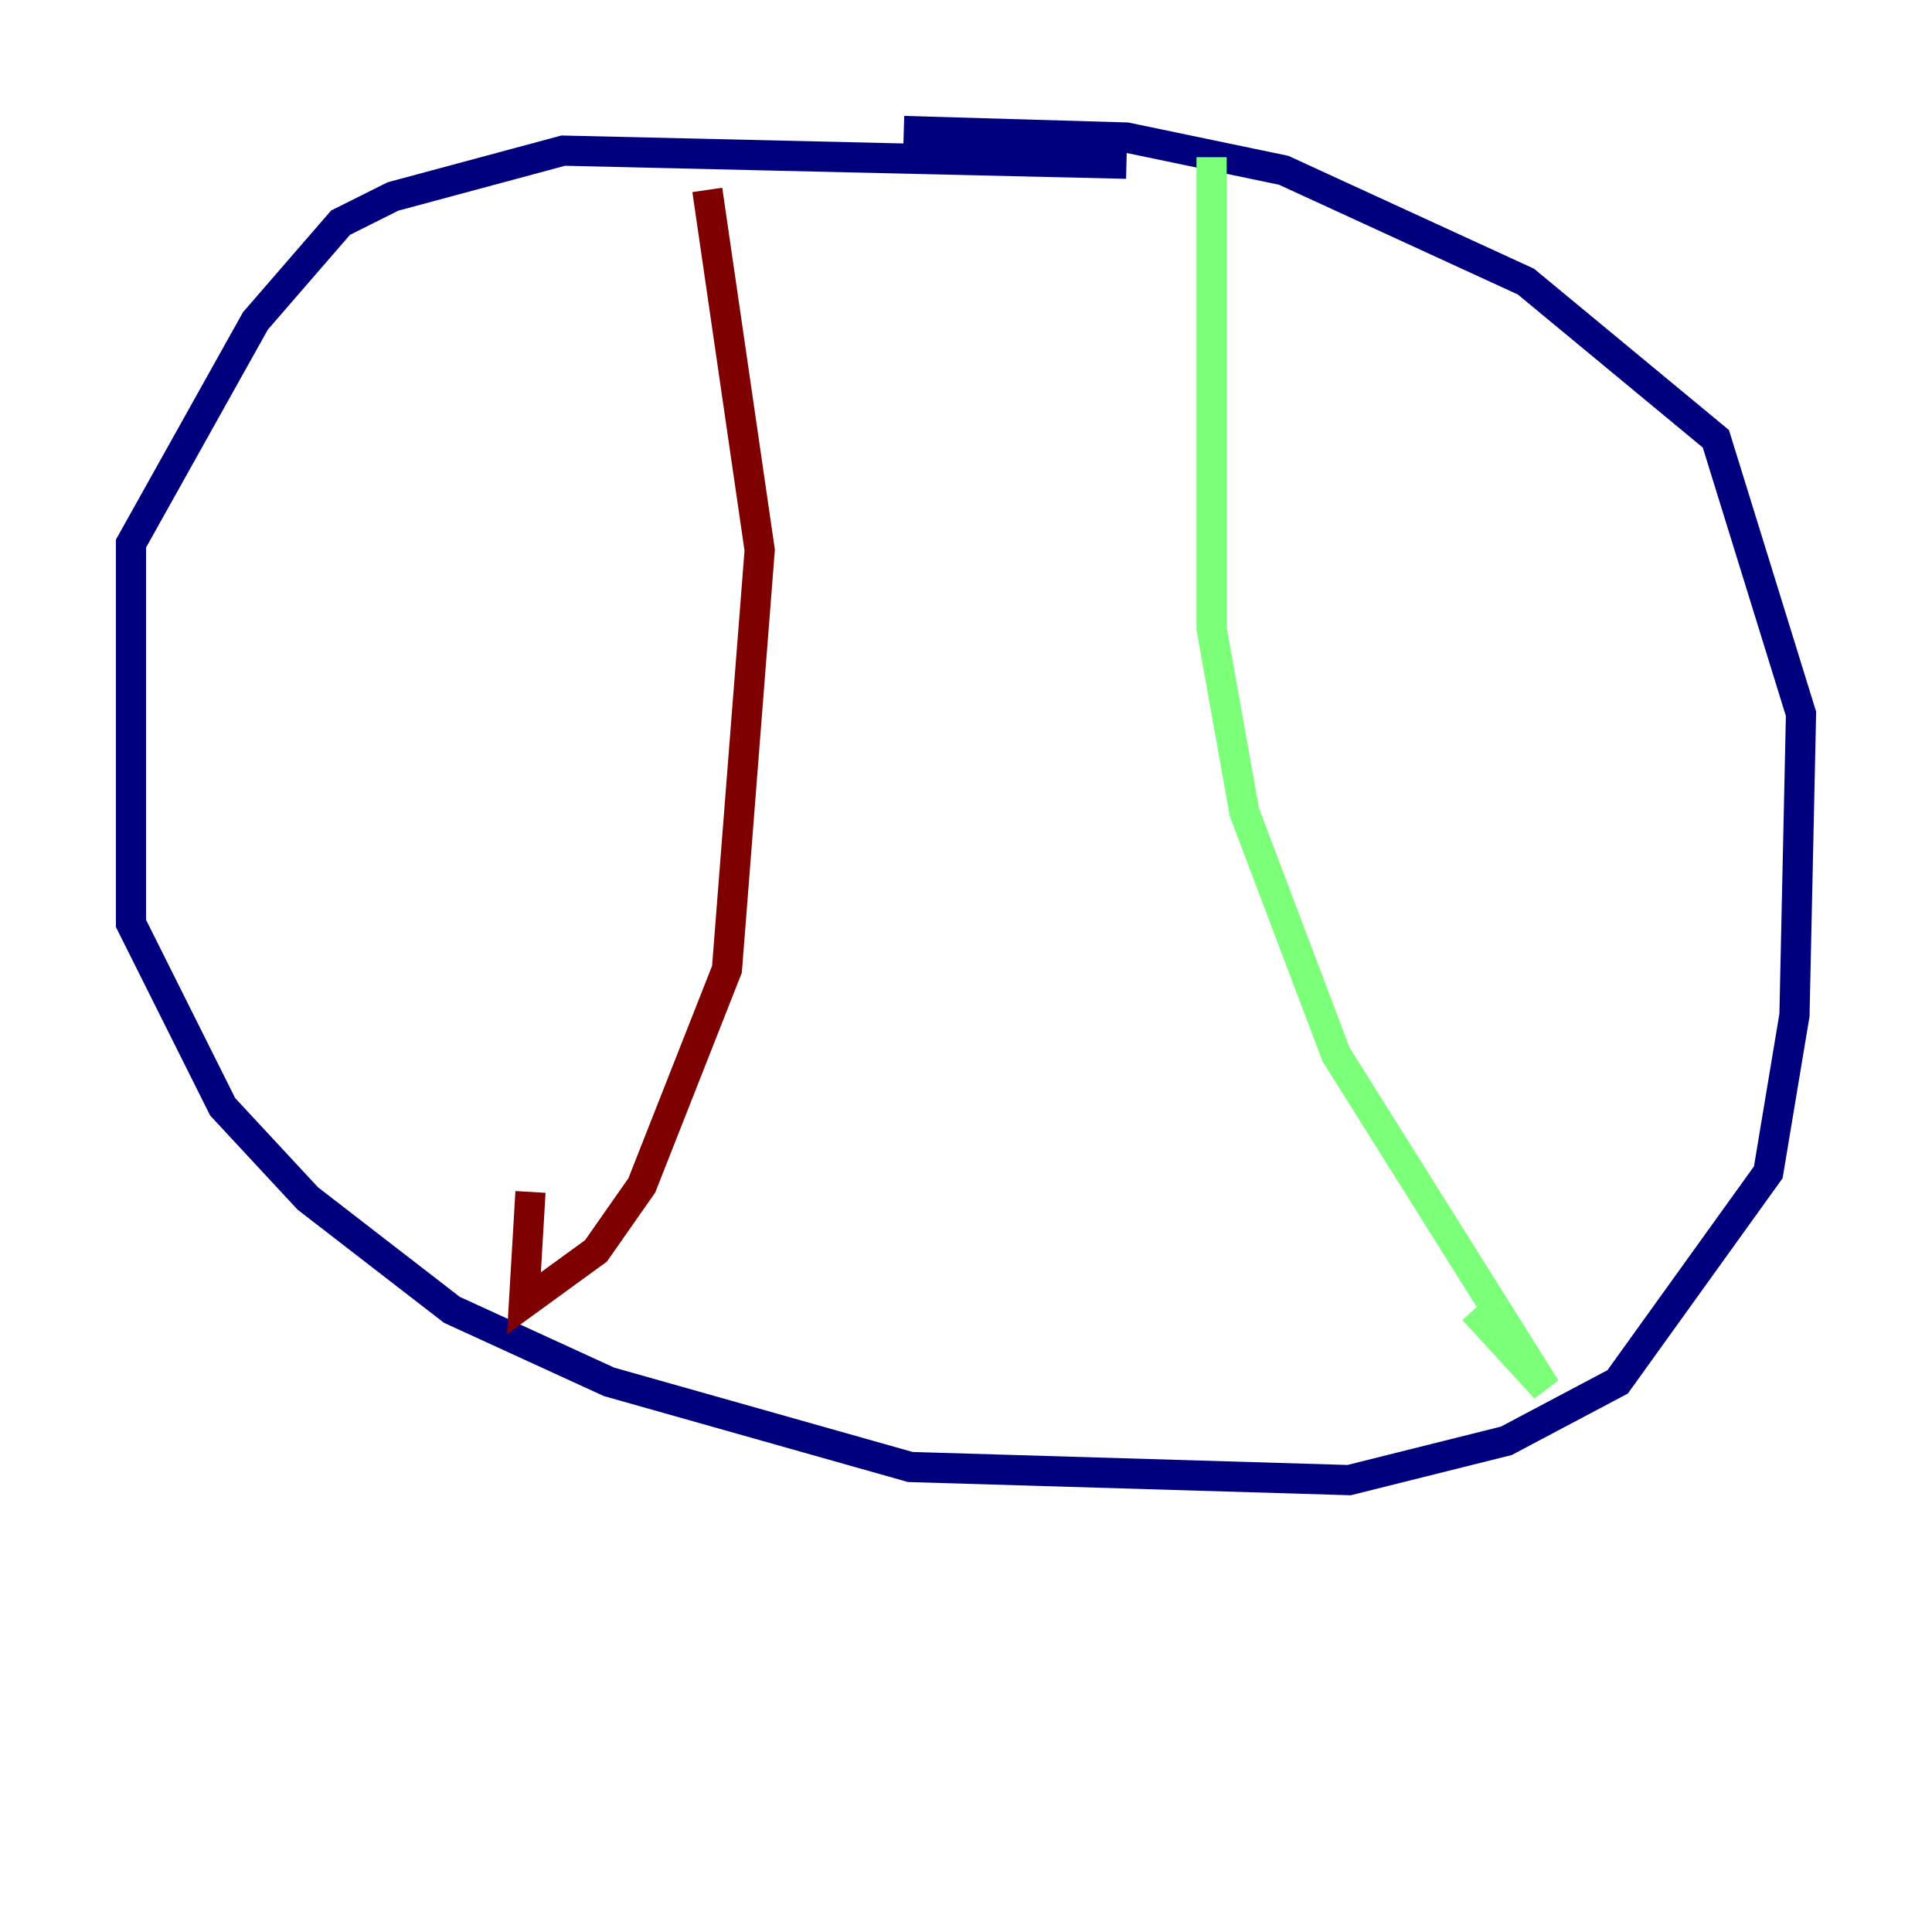 <?xml version="1.0" encoding="utf-8" ?>
<svg baseProfile="tiny" height="128" version="1.2" viewBox="0,0,128,128" width="128" xmlns="http://www.w3.org/2000/svg" xmlns:ev="http://www.w3.org/2001/xml-events" xmlns:xlink="http://www.w3.org/1999/xlink"><defs /><polyline fill="none" points="74.63,10.848 37.315,9.98 26.034,13.017 22.563,14.752 16.922,21.261 8.678,36.014 8.678,61.18 14.752,73.329 20.393,79.403 29.939,86.78 40.352,91.552 60.312,97.193 89.383,98.061 99.797,95.458 107.173,91.552 117.153,77.668 118.888,67.254 119.322,47.295 113.681,29.071 101.098,18.658 85.044,11.281 74.63,9.112 59.878,8.678" stroke="#00007f" stroke-width="2" /><polyline fill="none" points="80.271,10.414 80.271,41.654 82.441,53.803 88.515,69.858 102.4,91.986 97.627,86.78" stroke="#7cff79" stroke-width="2" /><polyline fill="none" points="46.861,12.583 50.332,36.447 48.163,64.217 42.522,78.536 39.485,82.875 34.712,86.346 35.146,78.969" stroke="#7f0000" stroke-width="2" /></svg>